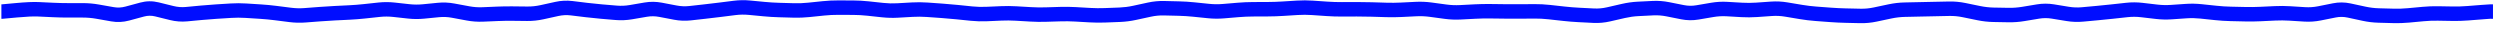 <svg width="346" height="4" viewBox="0 0 346 4" fill="none" xmlns="http://www.w3.org/2000/svg">
<path d="M0.292 1.602L0.292 2.602L0.338 2.602L0.383 2.598L0.292 1.602ZM19.667 1.323L19.406 0.358L19.667 1.323ZM22.742 1.552L22.503 2.523L22.742 1.552ZM25.817 1.962L25.723 0.966L25.817 1.962ZM27.867 1.768L27.961 2.764L27.867 1.768ZM30.942 1.543L30.88 0.545L30.942 1.543ZM36.067 1.609L36.004 2.607L36.067 1.609ZM42.217 2.115L42.141 1.118L42.217 2.115ZM43.242 2.036L43.319 3.033L43.242 2.036ZM50.417 1.566L50.31 0.572L50.417 1.566ZM56.567 1.574L56.458 2.568L56.567 1.574ZM64.767 1.853L64.95 0.869L64.767 1.853ZM75.017 1.689L75.232 2.665L75.017 1.689ZM77.067 1.237L76.852 0.261L77.067 1.237ZM79.117 1.137L78.996 2.13L79.117 1.137ZM83.217 1.599L83.133 2.595L83.217 1.599ZM91.417 1.355L91.23 2.337L91.417 1.355ZM93.467 1.746L93.655 0.763L93.467 1.746ZM95.517 1.827L95.406 0.833L95.517 1.827ZM96.542 1.713L96.431 0.719L96.542 1.713ZM97.567 1.598L97.678 2.592L97.567 1.598ZM101.667 1.097L101.542 0.105L101.667 1.097ZM103.717 1.066L103.622 2.061L103.717 1.066ZM105.767 1.261L105.862 0.266L105.767 1.261ZM111.917 1.368L111.814 0.373L111.917 1.368ZM116.017 1.055L116.013 2.055L116.017 1.055ZM124.217 1.452L124.161 0.453L124.217 1.452ZM128.317 1.35L128.246 2.348L128.317 1.35ZM129.342 1.423L129.271 2.421L129.342 1.423ZM130.367 1.496L130.296 2.494L130.367 1.496ZM132.417 1.673L132.519 0.679L132.417 1.673ZM134.467 1.883L134.366 2.877L134.467 1.883ZM138.567 1.853L138.524 0.854L138.567 1.853ZM142.667 1.988L142.609 2.986L142.667 1.988ZM146.767 1.954L146.737 0.955L146.767 1.954ZM148.817 1.982L148.874 0.983L148.817 1.982ZM150.867 2.099L150.81 3.097L150.867 2.099ZM157.017 1.779L156.805 0.802L157.017 1.779ZM159.067 1.334L159.279 2.312L159.067 1.334ZM165.217 1.318L165.115 2.312L165.217 1.318ZM167.267 1.528L167.369 0.533L167.267 1.528ZM169.317 1.547L169.401 2.543L169.317 1.547ZM170.342 1.46L170.259 0.464L170.342 1.46ZM173.417 1.284L173.413 0.284L173.417 1.284ZM177.517 1.206L177.455 0.208L177.517 1.206ZM179.567 1.078L179.63 2.076L179.567 1.078ZM185.717 1.291L185.713 0.291L185.717 1.291ZM191.867 1.374L191.836 2.374L191.867 1.374ZM193.917 1.355L193.868 0.356L193.917 1.355ZM200.067 1.618L199.933 2.609L200.067 1.618ZM202.117 1.703L202.065 0.704L202.117 1.703ZM204.167 1.596L204.115 0.597L204.167 1.596ZM207.242 1.567L207.23 2.567L207.242 1.567ZM210.317 1.585L210.31 0.585L210.317 1.585ZM212.367 1.57L212.36 0.57L212.367 1.57ZM214.417 1.676L214.307 2.67L214.417 1.676ZM216.467 1.903L216.577 0.909L216.467 1.903ZM224.667 1.517L224.444 0.543L224.667 1.517ZM226.717 1.231L226.667 0.232L226.717 1.231ZM227.742 1.18L227.692 0.181L227.742 1.18ZM228.767 1.129L228.817 2.127L228.767 1.129ZM230.817 1.282L230.622 2.262L230.817 1.282ZM232.867 1.689L233.062 0.709L232.867 1.689ZM234.917 1.719L234.749 0.733L234.917 1.719ZM236.967 1.37L237.135 2.356L236.967 1.37ZM239.017 1.255L238.959 2.253L239.017 1.255ZM247.217 1.317L247.052 2.304L247.217 1.317ZM249.267 1.66L249.432 0.674L249.267 1.66ZM253.367 2.06L253.441 1.063L253.367 2.06ZM255.417 2.16L255.395 3.159L255.417 2.16ZM257.467 2.206L257.445 3.206L257.467 2.206ZM265.667 1.295L265.645 0.295L265.667 1.295ZM267.717 1.251L267.696 0.251L267.717 1.251ZM271.817 1.397L272.018 0.417L271.817 1.397ZM273.867 1.818L273.666 2.797L273.867 1.818ZM275.917 2.046L275.935 1.047L275.917 2.046ZM277.967 2.084L277.949 3.083L277.967 2.084ZM280.017 1.932L280.181 2.919L280.017 1.932ZM282.067 1.593L281.904 0.606L282.067 1.593ZM288.217 1.998L288.125 1.003L288.217 1.998ZM290.267 1.809L290.359 2.805L290.267 1.809ZM292.317 1.603L292.426 2.597L292.317 1.603ZM294.367 1.38L294.259 0.385L294.367 1.38ZM296.417 1.388L296.533 0.394L296.417 1.388ZM298.467 1.627L298.351 2.621L298.467 1.627ZM304.617 1.574L304.512 2.569L304.617 1.574ZM308.717 1.922L308.695 2.922L308.717 1.922ZM312.817 1.943L312.77 0.944L312.817 1.943ZM314.867 1.846L314.915 2.845L314.867 1.846ZM318.967 1.989L318.905 2.987L318.967 1.989ZM333.317 2.132L333.225 1.136L333.317 2.132ZM335.367 1.941L335.46 2.937L335.367 1.941ZM344.702 1.596L344.721 0.596L344.702 1.596ZM344.811 1.598L344.847 0.598L344.839 0.598L344.831 0.598L344.811 1.598ZM344.929 1.602L344.893 2.601L344.911 2.602L344.929 2.602L344.929 1.602ZM0.192 1.602L0.192 2.602L0.292 2.602L0.292 1.602L0.292 0.602L0.192 0.602L0.192 1.602ZM0.292 1.602L0.383 2.598L2.383 2.415L2.292 1.419L2.201 0.423L0.201 0.606L0.292 1.602ZM2.292 1.419L2.383 2.415C3.705 2.294 4.658 2.254 5.27 2.284L5.317 1.285L5.365 0.286C4.61 0.25 3.546 0.3 2.201 0.423L2.292 1.419ZM5.317 1.285L5.27 2.284L6.295 2.332L6.342 1.333L6.39 0.335L5.365 0.286L5.317 1.285ZM6.342 1.333L6.295 2.332L7.32 2.381L7.367 1.382L7.415 0.383L6.39 0.335L6.342 1.333ZM7.367 1.382L7.32 2.381C8.019 2.415 8.718 2.431 9.417 2.431L9.417 1.431L9.417 0.431C8.75 0.431 8.082 0.415 7.415 0.383L7.367 1.382ZM9.417 1.431L9.417 2.431L10.442 2.431L10.442 1.431L10.442 0.431L9.417 0.431L9.417 1.431ZM10.442 1.431L10.442 2.431L11.467 2.431L11.467 1.431L11.467 0.431L10.442 0.431L10.442 1.431ZM11.467 1.431L11.467 2.431C12.091 2.431 12.717 2.486 13.343 2.597L13.517 1.612L13.691 0.627C12.951 0.496 12.21 0.431 11.467 0.431L11.467 1.431ZM13.517 1.612L13.343 2.597L14.368 2.778L14.542 1.793L14.716 0.808L13.691 0.627L13.517 1.612ZM14.542 1.793L14.368 2.778L15.393 2.959L15.567 1.974L15.741 0.989L14.716 0.808L14.542 1.793ZM15.567 1.974L15.393 2.959C16.224 3.105 17.056 3.065 17.878 2.843L17.617 1.878L17.356 0.912C16.812 1.059 16.277 1.084 15.741 0.989L15.567 1.974ZM17.617 1.878L17.878 2.843L18.903 2.566L18.642 1.6L18.381 0.635L17.356 0.912L17.617 1.878ZM18.642 1.6L18.903 2.566L19.928 2.289L19.667 1.323L19.406 0.358L18.381 0.635L18.642 1.6ZM19.667 1.323L19.928 2.289C20.449 2.148 20.96 2.142 21.478 2.27L21.717 1.299L21.957 0.328C21.108 0.119 20.252 0.129 19.406 0.358L19.667 1.323ZM21.717 1.299L21.478 2.27L22.503 2.523L22.742 1.552L22.982 0.581L21.957 0.328L21.717 1.299ZM22.742 1.552L22.503 2.523L23.528 2.776L23.767 1.805L24.007 0.834L22.982 0.581L22.742 1.552ZM23.767 1.805L23.528 2.776C24.317 2.971 25.113 3.032 25.911 2.957L25.817 1.962L25.723 0.966C25.155 1.02 24.584 0.977 24.007 0.834L23.767 1.805ZM25.817 1.962L25.911 2.957L26.936 2.86L26.842 1.865L26.748 0.869L25.723 0.966L25.817 1.962ZM26.842 1.865L26.936 2.86L27.961 2.764L27.867 1.768L27.773 0.772L26.748 0.869L26.842 1.865ZM27.867 1.768L27.961 2.764C28.634 2.7 29.307 2.647 29.98 2.605L29.917 1.607L29.855 0.609C29.161 0.653 28.467 0.707 27.773 0.772L27.867 1.768ZM29.917 1.607L29.98 2.605L31.005 2.541L30.942 1.543L30.88 0.545L29.855 0.609L29.917 1.607ZM30.942 1.543L31.005 2.541L32.03 2.476L31.967 1.478L31.905 0.48L30.88 0.545L30.942 1.543ZM31.967 1.478L32.03 2.476C32.671 2.436 33.312 2.436 33.954 2.477L34.017 1.479L34.081 0.481C33.355 0.435 32.63 0.435 31.905 0.48L31.967 1.478ZM34.017 1.479L33.954 2.477L34.979 2.542L35.042 1.544L35.106 0.546L34.081 0.481L34.017 1.479ZM35.042 1.544L34.979 2.542L36.004 2.607L36.067 1.609L36.131 0.611L35.106 0.546L35.042 1.544ZM36.067 1.609L36.004 2.607C36.666 2.649 37.329 2.712 37.992 2.796L38.117 1.804L38.243 0.812C37.539 0.723 36.835 0.656 36.131 0.611L36.067 1.609ZM38.117 1.804L37.992 2.796L39.017 2.926L39.142 1.934L39.268 0.942L38.243 0.812L38.117 1.804ZM39.142 1.934L39.017 2.926L40.042 3.056L40.167 2.064L40.293 1.072L39.268 0.942L39.142 1.934ZM40.167 2.064L40.042 3.056C40.792 3.151 41.543 3.17 42.294 3.112L42.217 2.115L42.141 1.118C41.525 1.165 40.91 1.15 40.293 1.072L40.167 2.064ZM42.217 2.115L42.294 3.112L43.319 3.033L43.242 2.036L43.166 1.039L42.141 1.118L42.217 2.115ZM43.242 2.036L43.319 3.033L44.344 2.955L44.267 1.958L44.191 0.961L43.166 1.039L43.242 2.036ZM44.267 1.958L44.344 2.955C45.018 2.903 45.692 2.861 46.367 2.827L46.317 1.829L46.268 0.83C45.575 0.864 44.883 0.908 44.191 0.961L44.267 1.958ZM46.317 1.829L46.367 2.827L47.392 2.777L47.342 1.778L47.293 0.779L46.268 0.83L46.317 1.829ZM47.342 1.778L47.392 2.777L48.417 2.726L48.367 1.727L48.318 0.728L47.293 0.779L47.342 1.778ZM48.367 1.727L48.417 2.726C49.119 2.691 49.822 2.636 50.524 2.56L50.417 1.566L50.31 0.572C49.646 0.643 48.982 0.695 48.318 0.728L48.367 1.727ZM50.417 1.566L50.524 2.56L51.549 2.45L51.442 1.456L51.335 0.461L50.31 0.572L50.417 1.566ZM51.442 1.456L51.549 2.45L52.574 2.34L52.467 1.345L52.36 0.351L51.335 0.461L51.442 1.456ZM52.467 1.345L52.574 2.34C53.186 2.274 53.796 2.275 54.408 2.342L54.517 1.348L54.627 0.354C53.872 0.271 53.116 0.27 52.36 0.351L52.467 1.345ZM54.517 1.348L54.408 2.342L55.433 2.455L55.542 1.461L55.652 0.467L54.627 0.354L54.517 1.348ZM55.542 1.461L55.433 2.455L56.458 2.568L56.567 1.574L56.677 0.58L55.652 0.467L55.542 1.461ZM56.567 1.574L56.458 2.568C57.21 2.651 57.963 2.656 58.716 2.581L58.617 1.586L58.519 0.591C57.905 0.652 57.291 0.648 56.677 0.58L56.567 1.574ZM58.617 1.586L58.716 2.581L59.741 2.48L59.642 1.485L59.544 0.49L58.519 0.591L58.617 1.586ZM59.642 1.485L59.741 2.48L60.766 2.379L60.667 1.383L60.569 0.388L59.544 0.49L59.642 1.485ZM60.667 1.383L60.766 2.379C61.354 2.32 61.943 2.346 62.535 2.455L62.717 1.472L62.9 0.489C62.125 0.345 61.347 0.311 60.569 0.388L60.667 1.383ZM62.717 1.472L62.535 2.455L63.56 2.646L63.742 1.662L63.925 0.679L62.9 0.489L62.717 1.472ZM63.742 1.662L63.56 2.646L64.585 2.836L64.767 1.853L64.95 0.869L63.925 0.679L63.742 1.662ZM64.767 1.853L64.585 2.836C65.341 2.976 66.1 3.031 66.86 2.998L66.817 1.999L66.775 1C66.168 1.026 65.56 0.983 64.95 0.869L64.767 1.853ZM66.817 1.999L66.86 2.998L67.885 2.955L67.842 1.956L67.8 0.957L66.775 1L66.817 1.999ZM67.842 1.956L67.885 2.955L68.91 2.911L68.867 1.912L68.825 0.913L67.8 0.957L67.842 1.956ZM68.867 1.912L68.91 2.911C69.575 2.883 70.241 2.873 70.906 2.88L70.917 1.88L70.928 0.88C70.227 0.873 69.526 0.884 68.825 0.913L68.867 1.912ZM70.917 1.88L70.906 2.88L71.931 2.891L71.942 1.892L71.953 0.892L70.928 0.88L70.917 1.88ZM71.942 1.892L71.931 2.891L72.956 2.903L72.967 1.903L72.978 0.903L71.953 0.892L71.942 1.892ZM72.967 1.903L72.956 2.903C73.717 2.911 74.477 2.832 75.232 2.665L75.017 1.689L74.802 0.712C74.191 0.846 73.584 0.91 72.978 0.903L72.967 1.903ZM75.017 1.689L75.232 2.665L76.257 2.44L76.042 1.463L75.827 0.486L74.802 0.712L75.017 1.689ZM76.042 1.463L76.257 2.44L77.282 2.214L77.067 1.237L76.852 0.261L75.827 0.486L76.042 1.463ZM77.067 1.237L77.282 2.214C77.857 2.088 78.427 2.06 78.996 2.13L79.117 1.137L79.238 0.144C78.441 0.047 77.644 0.086 76.852 0.261L77.067 1.237ZM79.117 1.137L78.996 2.13L80.021 2.255L80.142 1.262L80.263 0.269L79.238 0.144L79.117 1.137ZM80.142 1.262L80.021 2.255L81.046 2.38L81.167 1.387L81.288 0.395L80.263 0.269L80.142 1.262ZM81.167 1.387L81.046 2.38C81.742 2.465 82.437 2.537 83.133 2.595L83.217 1.599L83.302 0.603C82.631 0.546 81.96 0.476 81.288 0.395L81.167 1.387ZM83.217 1.599L83.133 2.595L84.158 2.682L84.242 1.686L84.327 0.689L83.302 0.603L83.217 1.599ZM84.242 1.686L84.158 2.682L85.183 2.769L85.267 1.773L85.352 0.776L84.327 0.689L84.242 1.686ZM85.267 1.773L85.183 2.769C85.951 2.834 86.72 2.801 87.486 2.67L87.317 1.684L87.149 0.699C86.548 0.801 85.95 0.827 85.352 0.776L85.267 1.773ZM87.317 1.684L87.486 2.67L88.511 2.495L88.342 1.509L88.174 0.523L87.149 0.699L87.317 1.684ZM88.342 1.509L88.511 2.495L89.536 2.32L89.367 1.334L89.199 0.348L88.174 0.523L88.342 1.509ZM89.367 1.334L89.536 2.32C90.101 2.223 90.663 2.229 91.23 2.337L91.417 1.355L91.605 0.372C90.804 0.22 90.001 0.212 89.199 0.348L89.367 1.334ZM91.417 1.355L91.23 2.337L92.255 2.532L92.442 1.55L92.63 0.568L91.605 0.372L91.417 1.355ZM92.442 1.55L92.255 2.532L93.28 2.728L93.467 1.746L93.655 0.763L92.63 0.568L92.442 1.55ZM93.467 1.746L93.28 2.728C94.06 2.877 94.844 2.908 95.628 2.821L95.517 1.827L95.406 0.833C94.824 0.898 94.241 0.875 93.655 0.763L93.467 1.746ZM95.517 1.827L95.628 2.821L96.653 2.706L96.542 1.713L96.431 0.719L95.406 0.833L95.517 1.827ZM96.542 1.713L96.653 2.706L97.678 2.592L97.567 1.598L97.456 0.604L96.431 0.719L96.542 1.713ZM97.567 1.598L97.678 2.592C98.366 2.515 99.054 2.434 99.742 2.347L99.617 1.355L99.492 0.363C98.814 0.448 98.135 0.529 97.456 0.604L97.567 1.598ZM99.617 1.355L99.742 2.347L100.767 2.218L100.642 1.226L100.517 0.234L99.492 0.363L99.617 1.355ZM100.642 1.226L100.767 2.218L101.792 2.089L101.667 1.097L101.542 0.105L100.517 0.234L100.642 1.226ZM101.667 1.097L101.792 2.089C102.403 2.013 103.012 2.003 103.622 2.061L103.717 1.066L103.812 0.071C103.055 -0.002 102.298 0.01 101.542 0.105L101.667 1.097ZM103.717 1.066L103.622 2.061L104.647 2.159L104.742 1.164L104.837 0.168L103.812 0.071L103.717 1.066ZM104.742 1.164L104.647 2.159L105.672 2.257L105.767 1.261L105.862 0.266L104.837 0.168L104.742 1.164ZM105.767 1.261L105.672 2.257C106.378 2.324 107.083 2.368 107.789 2.388L107.817 1.388L107.845 0.388C107.184 0.37 106.523 0.329 105.862 0.266L105.767 1.261ZM107.817 1.388L107.789 2.388L108.814 2.416L108.842 1.417L108.87 0.417L107.845 0.388L107.817 1.388ZM108.842 1.417L108.814 2.416L109.839 2.445L109.867 1.445L109.895 0.446L108.87 0.417L108.842 1.417ZM109.867 1.445L109.839 2.445C110.566 2.465 111.293 2.438 112.02 2.363L111.917 1.368L111.814 0.373C111.174 0.44 110.535 0.464 109.895 0.446L109.867 1.445ZM111.917 1.368L112.02 2.363L113.045 2.257L112.942 1.262L112.839 0.268L111.814 0.373L111.917 1.368ZM112.942 1.262L113.045 2.257L114.07 2.151L113.967 1.156L113.864 0.162L112.839 0.268L112.942 1.262ZM113.967 1.156L114.07 2.151C114.718 2.084 115.365 2.052 116.013 2.055L116.017 1.055L116.022 0.055C115.302 0.052 114.583 0.087 113.864 0.162L113.967 1.156ZM116.017 1.055L116.013 2.055L117.038 2.06L117.042 1.06L117.047 0.06L116.022 0.055L116.017 1.055ZM117.042 1.06L117.038 2.06L118.063 2.064L118.067 1.064L118.072 0.064L117.047 0.06L117.042 1.06ZM118.067 1.064L118.063 2.064C118.712 2.067 119.361 2.104 120.01 2.173L120.117 1.179L120.224 0.185C119.507 0.108 118.79 0.068 118.072 0.064L118.067 1.064ZM120.117 1.179L120.01 2.173L121.035 2.284L121.142 1.289L121.249 0.295L120.224 0.185L120.117 1.179ZM121.142 1.289L121.035 2.284L122.06 2.394L122.167 1.4L122.274 0.405L121.249 0.295L121.142 1.289ZM122.167 1.4L122.06 2.394C122.798 2.473 123.536 2.492 124.274 2.45L124.217 1.452L124.161 0.453C123.532 0.489 122.903 0.473 122.274 0.405L122.167 1.4ZM124.217 1.452L124.274 2.45L125.299 2.392L125.242 1.394L125.186 0.395L124.161 0.453L124.217 1.452ZM125.242 1.394L125.299 2.392L126.324 2.334L126.267 1.336L126.211 0.337L125.186 0.395L125.242 1.394ZM126.267 1.336L126.324 2.334C126.965 2.298 127.605 2.302 128.246 2.348L128.317 1.35L128.388 0.353C127.662 0.301 126.937 0.296 126.211 0.337L126.267 1.336ZM128.317 1.35L128.246 2.348L129.271 2.421L129.342 1.423L129.413 0.426L128.388 0.353L128.317 1.35ZM129.342 1.423L129.271 2.421L130.296 2.494L130.367 1.496L130.438 0.499L129.413 0.426L129.342 1.423ZM130.367 1.496L130.296 2.494C130.969 2.541 131.643 2.6 132.316 2.668L132.417 1.673L132.519 0.679C131.825 0.608 131.132 0.548 130.438 0.499L130.367 1.496ZM132.417 1.673L132.316 2.668L133.341 2.773L133.442 1.778L133.544 0.783L132.519 0.679L132.417 1.673ZM133.442 1.778L133.341 2.773L134.366 2.877L134.467 1.883L134.569 0.888L133.544 0.783L133.442 1.778ZM134.467 1.883L134.366 2.877C135.097 2.952 135.829 2.973 136.561 2.942L136.517 1.942L136.474 0.943C135.839 0.971 135.204 0.952 134.569 0.888L134.467 1.883ZM136.517 1.942L136.561 2.942L137.586 2.897L137.542 1.898L137.499 0.899L136.474 0.943L136.517 1.942ZM137.542 1.898L137.586 2.897L138.611 2.852L138.567 1.853L138.524 0.854L137.499 0.899L137.542 1.898ZM138.567 1.853L138.611 2.852C139.26 2.824 139.91 2.829 140.559 2.867L140.617 1.868L140.675 0.87C139.958 0.828 139.241 0.823 138.524 0.854L138.567 1.853ZM140.617 1.868L140.559 2.867L141.584 2.926L141.642 1.928L141.7 0.93L140.675 0.87L140.617 1.868ZM141.642 1.928L141.584 2.926L142.609 2.986L142.667 1.988L142.725 0.989L141.7 0.93L141.642 1.928ZM142.667 1.988L142.609 2.986C143.322 3.028 144.035 3.038 144.747 3.016L144.717 2.016L144.687 1.017C144.033 1.037 143.379 1.028 142.725 0.989L142.667 1.988ZM144.717 2.016L144.747 3.016L145.772 2.985L145.742 1.985L145.712 0.986L144.687 1.017L144.717 2.016ZM145.742 1.985L145.772 2.985L146.798 2.954L146.767 1.954L146.737 0.955L145.712 0.986L145.742 1.985ZM146.767 1.954L146.798 2.954C147.452 2.934 148.106 2.943 148.76 2.98L148.817 1.982L148.874 0.983C148.162 0.943 147.449 0.933 146.737 0.955L146.767 1.954ZM148.817 1.982L148.76 2.98L149.785 3.039L149.842 2.04L149.899 1.042L148.874 0.983L148.817 1.982ZM149.842 2.04L149.785 3.039L150.81 3.097L150.867 2.099L150.924 1.1L149.899 1.042L149.842 2.04ZM150.867 2.099L150.81 3.097C151.525 3.138 152.24 3.145 152.955 3.118L152.917 2.118L152.879 1.119C152.228 1.144 151.576 1.138 150.924 1.1L150.867 2.099ZM152.917 2.118L152.955 3.118L153.98 3.079L153.942 2.079L153.904 1.08L152.879 1.119L152.917 2.118ZM153.942 2.079L153.98 3.079L155.005 3.039L154.967 2.04L154.929 1.041L153.904 1.08L153.942 2.079ZM154.967 2.04L155.005 3.039C155.748 3.011 156.49 2.916 157.229 2.756L157.017 1.779L156.805 0.802C156.178 0.938 155.553 1.017 154.929 1.041L154.967 2.04ZM157.017 1.779L157.229 2.756L158.254 2.534L158.042 1.557L157.83 0.579L156.805 0.802L157.017 1.779ZM158.042 1.557L158.254 2.534L159.279 2.312L159.067 1.334L158.855 0.357L157.83 0.579L158.042 1.557ZM159.067 1.334L159.279 2.312C159.887 2.18 160.491 2.122 161.093 2.137L161.117 1.137L161.142 0.138C160.377 0.119 159.615 0.193 158.855 0.357L159.067 1.334ZM161.117 1.137L161.093 2.137L162.118 2.162L162.142 1.162L162.167 0.163L161.142 0.138L161.117 1.137ZM162.142 1.162L162.118 2.162L163.143 2.187L163.167 1.187L163.192 0.188L162.167 0.163L162.142 1.162ZM163.167 1.187L163.143 2.187C163.8 2.203 164.458 2.245 165.115 2.312L165.217 1.318L165.319 0.323C164.61 0.25 163.901 0.205 163.192 0.188L163.167 1.187ZM165.217 1.318L165.115 2.312L166.14 2.417L166.242 1.423L166.344 0.428L165.319 0.323L165.217 1.318ZM166.242 1.423L166.14 2.417L167.165 2.522L167.267 1.528L167.369 0.533L166.344 0.428L166.242 1.423ZM167.267 1.528L167.165 2.522C167.91 2.599 168.656 2.606 169.401 2.543L169.317 1.547L169.234 0.55C168.612 0.602 167.991 0.597 167.369 0.533L167.267 1.528ZM169.317 1.547L169.401 2.543L170.426 2.457L170.342 1.46L170.259 0.464L169.234 0.55L169.317 1.547ZM170.342 1.46L170.426 2.457L171.451 2.371L171.367 1.374L171.284 0.378L170.259 0.464L170.342 1.46ZM171.367 1.374L171.451 2.371C172.108 2.316 172.765 2.287 173.422 2.284L173.417 1.284L173.413 0.284C172.703 0.287 171.993 0.318 171.284 0.378L171.367 1.374ZM173.417 1.284L173.422 2.284L174.447 2.279L174.442 1.279L174.438 0.279L173.413 0.284L173.417 1.284ZM174.442 1.279L174.447 2.279L175.472 2.275L175.467 1.275L175.463 0.275L174.438 0.279L174.442 1.279ZM175.467 1.275L175.472 2.275C176.174 2.272 176.877 2.248 177.58 2.204L177.517 1.206L177.455 0.208C176.791 0.25 176.127 0.272 175.463 0.275L175.467 1.275ZM177.517 1.206L177.58 2.204L178.605 2.14L178.542 1.142L178.48 0.144L177.455 0.208L177.517 1.206ZM178.542 1.142L178.605 2.14L179.63 2.076L179.567 1.078L179.505 0.08L178.48 0.144L178.542 1.142ZM179.567 1.078L179.63 2.076C180.269 2.036 180.909 2.038 181.549 2.082L181.617 1.085L181.686 0.087C180.959 0.037 180.232 0.035 179.505 0.08L179.567 1.078ZM181.617 1.085L181.549 2.082L182.574 2.152L182.642 1.155L182.711 0.157L181.686 0.087L181.617 1.085ZM182.642 1.155L182.574 2.152L183.599 2.223L183.667 1.225L183.736 0.227L182.711 0.157L182.642 1.155ZM183.667 1.225L183.599 2.223C184.306 2.271 185.014 2.294 185.721 2.291L185.717 1.291L185.713 0.291C185.054 0.294 184.395 0.273 183.736 0.227L183.667 1.225ZM185.717 1.291L185.721 2.291L186.746 2.287L186.742 1.287L186.738 0.287L185.713 0.291L185.717 1.291ZM186.742 1.287L186.746 2.287L187.771 2.283L187.767 1.283L187.763 0.283L186.738 0.287L186.742 1.287ZM187.767 1.283L187.771 2.283C188.443 2.281 189.115 2.29 189.786 2.311L189.817 1.311L189.848 0.312C189.153 0.29 188.458 0.281 187.763 0.283L187.767 1.283ZM189.817 1.311L189.786 2.311L190.811 2.342L190.842 1.343L190.873 0.343L189.848 0.312L189.817 1.311ZM190.842 1.343L190.811 2.342L191.836 2.374L191.867 1.374L191.898 0.375L190.873 0.343L190.842 1.343ZM191.867 1.374L191.836 2.374C192.547 2.396 193.257 2.389 193.967 2.354L193.917 1.355L193.868 0.356C193.211 0.389 192.555 0.395 191.898 0.375L191.867 1.374ZM193.917 1.355L193.967 2.354L194.992 2.303L194.942 1.304L194.893 0.305L193.868 0.356L193.917 1.355ZM194.942 1.304L194.992 2.303L196.017 2.252L195.967 1.253L195.918 0.254L194.893 0.305L194.942 1.304ZM195.967 1.253L196.017 2.252C196.638 2.221 197.26 2.247 197.883 2.331L198.017 1.34L198.151 0.349C197.407 0.249 196.663 0.217 195.918 0.254L195.967 1.253ZM198.017 1.34L197.883 2.331L198.908 2.47L199.042 1.479L199.176 0.488L198.151 0.349L198.017 1.34ZM199.042 1.479L198.908 2.47L199.933 2.609L200.067 1.618L200.201 0.627L199.176 0.488L199.042 1.479ZM200.067 1.618L199.933 2.609C200.678 2.709 201.423 2.74 202.169 2.701L202.117 1.703L202.065 0.704C201.444 0.736 200.823 0.711 200.201 0.627L200.067 1.618ZM202.117 1.703L202.169 2.701L203.194 2.648L203.142 1.649L203.09 0.651L202.065 0.704L202.117 1.703ZM203.142 1.649L203.194 2.648L204.219 2.595L204.167 1.596L204.115 0.597L203.09 0.651L203.142 1.649ZM204.167 1.596L204.219 2.595C204.881 2.56 205.543 2.547 206.205 2.555L206.217 1.555L206.229 0.555C205.525 0.547 204.82 0.561 204.115 0.597L204.167 1.596ZM206.217 1.555L206.205 2.555L207.23 2.567L207.242 1.567L207.254 0.567L206.229 0.555L206.217 1.555ZM207.242 1.567L207.23 2.567L208.255 2.58L208.267 1.58L208.279 0.58L207.254 0.567L207.242 1.567ZM208.267 1.58L208.255 2.58C208.945 2.588 209.635 2.59 210.324 2.585L210.317 1.585L210.31 0.585C209.633 0.59 208.956 0.588 208.279 0.58L208.267 1.58ZM210.317 1.585L210.324 2.585L211.349 2.578L211.342 1.578L211.335 0.578L210.31 0.585L210.317 1.585ZM211.342 1.578L211.349 2.578L212.374 2.57L212.367 1.57L212.36 0.57L211.335 0.578L211.342 1.578ZM212.367 1.57L212.374 2.57C213.018 2.566 213.663 2.599 214.307 2.67L214.417 1.676L214.527 0.682C213.805 0.603 213.083 0.565 212.36 0.57L212.367 1.57ZM214.417 1.676L214.307 2.67L215.332 2.784L215.442 1.79L215.552 0.796L214.527 0.682L214.417 1.676ZM215.442 1.79L215.332 2.784L216.357 2.897L216.467 1.903L216.577 0.909L215.552 0.796L215.442 1.79ZM216.467 1.903L216.357 2.897C217.06 2.975 217.764 3.031 218.467 3.067L218.517 2.068L218.568 1.069C217.904 1.036 217.241 0.982 216.577 0.909L216.467 1.903ZM218.517 2.068L218.467 3.067L219.492 3.118L219.542 2.12L219.593 1.121L218.568 1.069L218.517 2.068ZM219.542 2.12L219.492 3.118L220.517 3.17L220.567 2.171L220.618 1.173L219.593 1.121L219.542 2.12ZM220.567 2.171L220.517 3.17C221.295 3.209 222.07 3.139 222.841 2.962L222.617 1.988L222.394 1.013C221.798 1.15 221.207 1.202 220.618 1.173L220.567 2.171ZM222.617 1.988L222.841 2.962L223.866 2.727L223.642 1.753L223.419 0.778L222.394 1.013L222.617 1.988ZM223.642 1.753L223.866 2.727L224.891 2.492L224.667 1.517L224.444 0.543L223.419 0.778L223.642 1.753ZM224.667 1.517L224.891 2.492C225.519 2.348 226.144 2.261 226.767 2.23L226.717 1.231L226.667 0.232C225.924 0.269 225.183 0.373 224.444 0.543L224.667 1.517ZM226.717 1.231L226.767 2.23L227.792 2.179L227.742 1.18L227.692 0.181L226.667 0.232L226.717 1.231ZM227.742 1.18L227.792 2.179L228.817 2.127L228.767 1.129L228.717 0.13L227.692 0.181L227.742 1.18ZM228.767 1.129L228.817 2.127C229.417 2.098 230.018 2.142 230.622 2.262L230.817 1.282L231.012 0.301C230.25 0.149 229.484 0.092 228.717 0.13L228.767 1.129ZM230.817 1.282L230.622 2.262L231.647 2.466L231.842 1.485L232.037 0.505L231.012 0.301L230.817 1.282ZM231.842 1.485L231.647 2.466L232.672 2.67L232.867 1.689L233.062 0.709L232.037 0.505L231.842 1.485ZM232.867 1.689L232.672 2.67C233.474 2.83 234.281 2.842 235.085 2.705L234.917 1.719L234.749 0.733C234.187 0.829 233.627 0.821 233.062 0.709L232.867 1.689ZM234.917 1.719L235.085 2.705L236.11 2.53L235.942 1.544L235.774 0.559L234.749 0.733L234.917 1.719ZM235.942 1.544L236.11 2.53L237.135 2.356L236.967 1.37L236.799 0.384L235.774 0.559L235.942 1.544ZM236.967 1.37L237.135 2.356C237.745 2.252 238.352 2.218 238.959 2.253L239.017 1.255L239.075 0.256C238.315 0.212 237.556 0.255 236.799 0.384L236.967 1.37ZM239.017 1.255L238.959 2.253L239.984 2.312L240.042 1.314L240.1 0.316L239.075 0.256L239.017 1.255ZM240.042 1.314L239.984 2.312L241.009 2.372L241.067 1.373L241.125 0.375L240.1 0.316L240.042 1.314ZM241.067 1.373L241.009 2.372C241.735 2.414 242.461 2.409 243.187 2.359L243.117 1.361L243.047 0.364C242.407 0.408 241.766 0.412 241.125 0.375L241.067 1.373ZM243.117 1.361L243.187 2.359L244.212 2.287L244.142 1.289L244.072 0.292L243.047 0.364L243.117 1.361ZM244.142 1.289L244.212 2.287L245.237 2.215L245.167 1.217L245.097 0.22L244.072 0.292L244.142 1.289ZM245.167 1.217L245.237 2.215C245.841 2.173 246.446 2.202 247.052 2.304L247.217 1.317L247.382 0.331C246.622 0.204 245.86 0.167 245.097 0.22L245.167 1.217ZM247.217 1.317L247.052 2.304L248.077 2.475L248.242 1.489L248.407 0.503L247.382 0.331L247.217 1.317ZM248.242 1.489L248.077 2.475L249.102 2.647L249.267 1.66L249.432 0.674L248.407 0.503L248.242 1.489ZM249.267 1.66L249.102 2.647C249.815 2.766 250.529 2.852 251.243 2.905L251.317 1.908L251.391 0.911C250.739 0.862 250.086 0.784 249.432 0.674L249.267 1.66ZM251.317 1.908L251.243 2.905L252.268 2.982L252.342 1.984L252.416 0.987L251.391 0.911L251.317 1.908ZM252.342 1.984L252.268 2.982L253.293 3.058L253.367 2.06L253.441 1.063L252.416 0.987L252.342 1.984ZM253.367 2.06L253.293 3.058C253.994 3.11 254.694 3.144 255.395 3.159L255.417 2.16L255.44 1.16C254.774 1.145 254.108 1.113 253.441 1.063L253.367 2.06ZM255.417 2.16L255.395 3.159L256.42 3.183L256.442 2.183L256.465 1.183L255.44 1.16L255.417 2.16ZM256.442 2.183L256.42 3.183L257.445 3.206L257.467 2.206L257.49 1.206L256.465 1.183L256.442 2.183ZM257.467 2.206L257.445 3.206C258.207 3.223 258.967 3.151 259.724 2.991L259.517 2.012L259.31 1.034C258.701 1.163 258.094 1.22 257.49 1.206L257.467 2.206ZM259.517 2.012L259.724 2.991L260.749 2.774L260.542 1.795L260.335 0.817L259.31 1.034L259.517 2.012ZM260.542 1.795L260.749 2.774L261.774 2.557L261.567 1.579L261.36 0.6L260.335 0.817L260.542 1.795ZM261.567 1.579L261.774 2.557C262.398 2.425 263.019 2.353 263.639 2.339L263.617 1.339L263.595 0.34C262.848 0.356 262.103 0.443 261.36 0.6L261.567 1.579ZM263.617 1.339L263.639 2.339L264.664 2.317L264.642 1.317L264.62 0.317L263.595 0.34L263.617 1.339ZM264.642 1.317L264.664 2.317L265.689 2.294L265.667 1.295L265.645 0.295L264.62 0.317L264.642 1.317ZM265.667 1.295L265.689 2.294C266.372 2.279 267.055 2.265 267.738 2.251L267.717 1.251L267.696 0.251C267.013 0.265 266.329 0.28 265.645 0.295L265.667 1.295ZM267.717 1.251L267.738 2.251L268.763 2.229L268.742 1.229L268.721 0.23L267.696 0.251L267.717 1.251ZM268.742 1.229L268.763 2.229L269.788 2.208L269.767 1.208L269.746 0.208L268.721 0.23L268.742 1.229ZM269.767 1.208L269.788 2.208C270.395 2.195 271.004 2.251 271.616 2.377L271.817 1.397L272.018 0.417C271.263 0.263 270.506 0.193 269.746 0.208L269.767 1.208ZM271.817 1.397L271.616 2.377L272.641 2.587L272.842 1.607L273.043 0.628L272.018 0.417L271.817 1.397ZM272.842 1.607L272.641 2.587L273.666 2.797L273.867 1.818L274.068 0.838L273.043 0.628L272.842 1.607ZM273.867 1.818L273.666 2.797C274.409 2.949 275.153 3.033 275.899 3.046L275.917 2.046L275.935 1.047C275.315 1.035 274.693 0.966 274.068 0.838L273.867 1.818ZM275.917 2.046L275.899 3.046L276.924 3.065L276.942 2.065L276.96 1.065L275.935 1.047L275.917 2.046ZM276.942 2.065L276.924 3.065L277.949 3.083L277.967 2.084L277.985 1.084L276.96 1.065L276.942 2.065ZM277.967 2.084L277.949 3.083C278.694 3.097 279.438 3.042 280.181 2.919L280.017 1.932L279.854 0.946C279.23 1.049 278.607 1.095 277.985 1.084L277.967 2.084ZM280.017 1.932L280.181 2.919L281.206 2.749L281.042 1.762L280.879 0.776L279.854 0.946L280.017 1.932ZM281.042 1.762L281.206 2.749L282.231 2.579L282.067 1.593L281.904 0.606L280.879 0.776L281.042 1.762ZM282.067 1.593L282.231 2.579C282.807 2.484 283.38 2.483 283.956 2.577L284.117 1.59L284.279 0.603C283.488 0.474 282.695 0.475 281.904 0.606L282.067 1.593ZM284.117 1.59L283.956 2.577L284.981 2.745L285.142 1.758L285.304 0.771L284.279 0.603L284.117 1.59ZM285.142 1.758L284.981 2.745L286.006 2.912L286.167 1.925L286.329 0.938L285.304 0.771L285.142 1.758ZM286.167 1.925L286.006 2.912C286.772 3.037 287.541 3.065 288.309 2.994L288.217 1.998L288.125 1.003C287.527 1.058 286.929 1.037 286.329 0.938L286.167 1.925ZM288.217 1.998L288.309 2.994L289.334 2.9L289.242 1.904L289.15 0.908L288.125 1.003L288.217 1.998ZM289.242 1.904L289.334 2.9L290.359 2.805L290.267 1.809L290.175 0.814L289.15 0.908L289.242 1.904ZM290.267 1.809L290.359 2.805C291.048 2.742 291.737 2.672 292.426 2.597L292.317 1.603L292.209 0.609C291.531 0.683 290.853 0.751 290.175 0.814L290.267 1.809ZM292.317 1.603L292.426 2.597L293.451 2.485L293.342 1.491L293.234 0.497L292.209 0.609L292.317 1.603ZM293.342 1.491L293.451 2.485L294.476 2.374L294.367 1.38L294.259 0.385L293.234 0.497L293.342 1.491ZM294.367 1.38L294.476 2.374C295.084 2.307 295.692 2.31 296.301 2.381L296.417 1.388L296.533 0.394C295.776 0.306 295.017 0.303 294.259 0.385L294.367 1.38ZM296.417 1.388L296.301 2.381L297.326 2.501L297.442 1.508L297.558 0.514L296.533 0.394L296.417 1.388ZM297.442 1.508L297.326 2.501L298.351 2.621L298.467 1.627L298.583 0.634L297.558 0.514L297.442 1.508ZM298.467 1.627L298.351 2.621C299.095 2.708 299.841 2.726 300.586 2.675L300.517 1.677L300.449 0.679C299.827 0.722 299.206 0.707 298.583 0.634L298.467 1.627ZM300.517 1.677L300.586 2.675L301.611 2.604L301.542 1.607L301.474 0.609L300.449 0.679L300.517 1.677ZM301.542 1.607L301.611 2.604L302.636 2.534L302.567 1.536L302.499 0.539L301.474 0.609L301.542 1.607ZM302.567 1.536L302.636 2.534C303.261 2.491 303.886 2.503 304.512 2.569L304.617 1.574L304.722 0.58C303.982 0.502 303.24 0.488 302.499 0.539L302.567 1.536ZM304.617 1.574L304.512 2.569L305.537 2.677L305.642 1.683L305.747 0.688L304.722 0.58L304.617 1.574ZM305.642 1.683L305.537 2.677L306.562 2.785L306.667 1.791L306.772 0.796L305.747 0.688L305.642 1.683ZM306.667 1.791L306.562 2.785C307.273 2.86 307.984 2.906 308.695 2.922L308.717 1.922L308.74 0.923C308.084 0.908 307.428 0.866 306.772 0.796L306.667 1.791ZM308.717 1.922L308.695 2.922L309.72 2.945L309.742 1.945L309.765 0.946L308.74 0.923L308.717 1.922ZM309.742 1.945L309.72 2.945L310.745 2.968L310.767 1.969L310.79 0.969L309.765 0.946L309.742 1.945ZM310.767 1.969L310.745 2.968C311.451 2.984 312.158 2.976 312.865 2.942L312.817 1.943L312.77 0.944C312.11 0.976 311.45 0.984 310.79 0.969L310.767 1.969ZM312.817 1.943L312.865 2.942L313.89 2.893L313.842 1.894L313.795 0.896L312.77 0.944L312.817 1.943ZM313.842 1.894L313.89 2.893L314.915 2.845L314.867 1.846L314.82 0.847L313.795 0.896L313.842 1.894ZM314.867 1.846L314.915 2.845C315.561 2.814 316.208 2.819 316.855 2.859L316.917 1.861L316.98 0.863C316.26 0.818 315.54 0.813 314.82 0.847L314.867 1.846ZM316.917 1.861L316.855 2.859L317.88 2.923L317.942 1.925L318.005 0.927L316.98 0.863L316.917 1.861ZM317.942 1.925L317.88 2.923L318.905 2.987L318.967 1.989L319.03 0.991L318.005 0.927L317.942 1.925ZM318.967 1.989L318.905 2.987C319.676 3.035 320.446 2.982 321.213 2.829L321.017 1.848L320.821 0.868C320.221 0.987 319.625 1.028 319.03 0.991L318.967 1.989ZM321.017 1.848L321.213 2.829L322.238 2.624L322.042 1.643L321.846 0.663L320.821 0.868L321.017 1.848ZM322.042 1.643L322.238 2.624L323.263 2.419L323.067 1.438L322.871 0.458L321.846 0.663L322.042 1.643ZM323.067 1.438L323.263 2.419C323.812 2.309 324.357 2.314 324.906 2.432L325.117 1.455L325.328 0.477C324.511 0.301 323.689 0.294 322.871 0.458L323.067 1.438ZM325.117 1.455L324.906 2.432L325.931 2.653L326.142 1.676L326.353 0.698L325.328 0.477L325.117 1.455ZM326.142 1.676L325.931 2.653L326.956 2.874L327.167 1.897L327.378 0.919L326.353 0.698L326.142 1.676ZM327.167 1.897L326.956 2.874C327.699 3.035 328.444 3.125 329.191 3.145L329.217 2.145L329.244 1.146C328.624 1.129 328.002 1.054 327.378 0.919L327.167 1.897ZM329.217 2.145L329.191 3.145L330.216 3.172L330.242 2.173L330.269 1.173L329.244 1.146L329.217 2.145ZM330.242 2.173L330.216 3.172L331.241 3.2L331.267 2.2L331.294 1.2L330.269 1.173L330.242 2.173ZM331.267 2.2L331.241 3.2C331.964 3.219 332.687 3.195 333.41 3.128L333.317 2.132L333.225 1.136C332.581 1.196 331.937 1.218 331.294 1.2L331.267 2.2ZM333.317 2.132L333.41 3.128L334.435 3.032L334.342 2.037L334.25 1.041L333.225 1.136L333.317 2.132ZM334.342 2.037L334.435 3.032L335.46 2.937L335.367 1.941L335.275 0.946L334.25 1.041L334.342 2.037ZM335.367 1.941L335.46 2.937C336.107 2.877 336.754 2.852 337.4 2.863L337.417 1.863L337.434 0.863C336.714 0.851 335.994 0.879 335.275 0.946L335.367 1.941ZM337.417 1.863L337.4 2.863L338.425 2.881L338.442 1.881L338.459 0.881L337.434 0.863L337.417 1.863ZM338.442 1.881L338.425 2.881L339.45 2.898L339.467 1.898L339.484 0.898L338.459 0.881L338.442 1.881ZM339.467 1.898L339.45 2.898C340.166 2.91 340.881 2.888 341.596 2.832L341.517 1.835L341.439 0.838C340.787 0.889 340.136 0.909 339.484 0.898L339.467 1.898ZM341.517 1.835L341.596 2.832L342.621 2.751L342.542 1.754L342.464 0.757L341.439 0.838L341.517 1.835ZM342.542 1.754L342.621 2.751L343.646 2.671L343.567 1.674L343.489 0.677L342.464 0.757L342.542 1.754ZM343.567 1.674L343.646 2.671C343.986 2.644 344.248 2.624 344.432 2.612C344.525 2.605 344.595 2.601 344.644 2.598C344.708 2.595 344.707 2.596 344.682 2.595L344.702 1.596L344.721 0.596C344.584 0.593 344.131 0.627 343.489 0.677L343.567 1.674ZM344.702 1.596L344.682 2.595L344.791 2.598L344.811 1.598L344.831 0.598L344.721 0.596L344.702 1.596ZM344.811 1.598L344.774 2.597L344.893 2.601L344.929 1.602L344.966 0.603L344.847 0.598L344.811 1.598ZM344.929 1.602L344.929 2.602L345.029 2.602L345.029 1.602L345.029 0.602L344.929 0.602L344.929 1.602Z" fill="#000DFF"/>
</svg>
